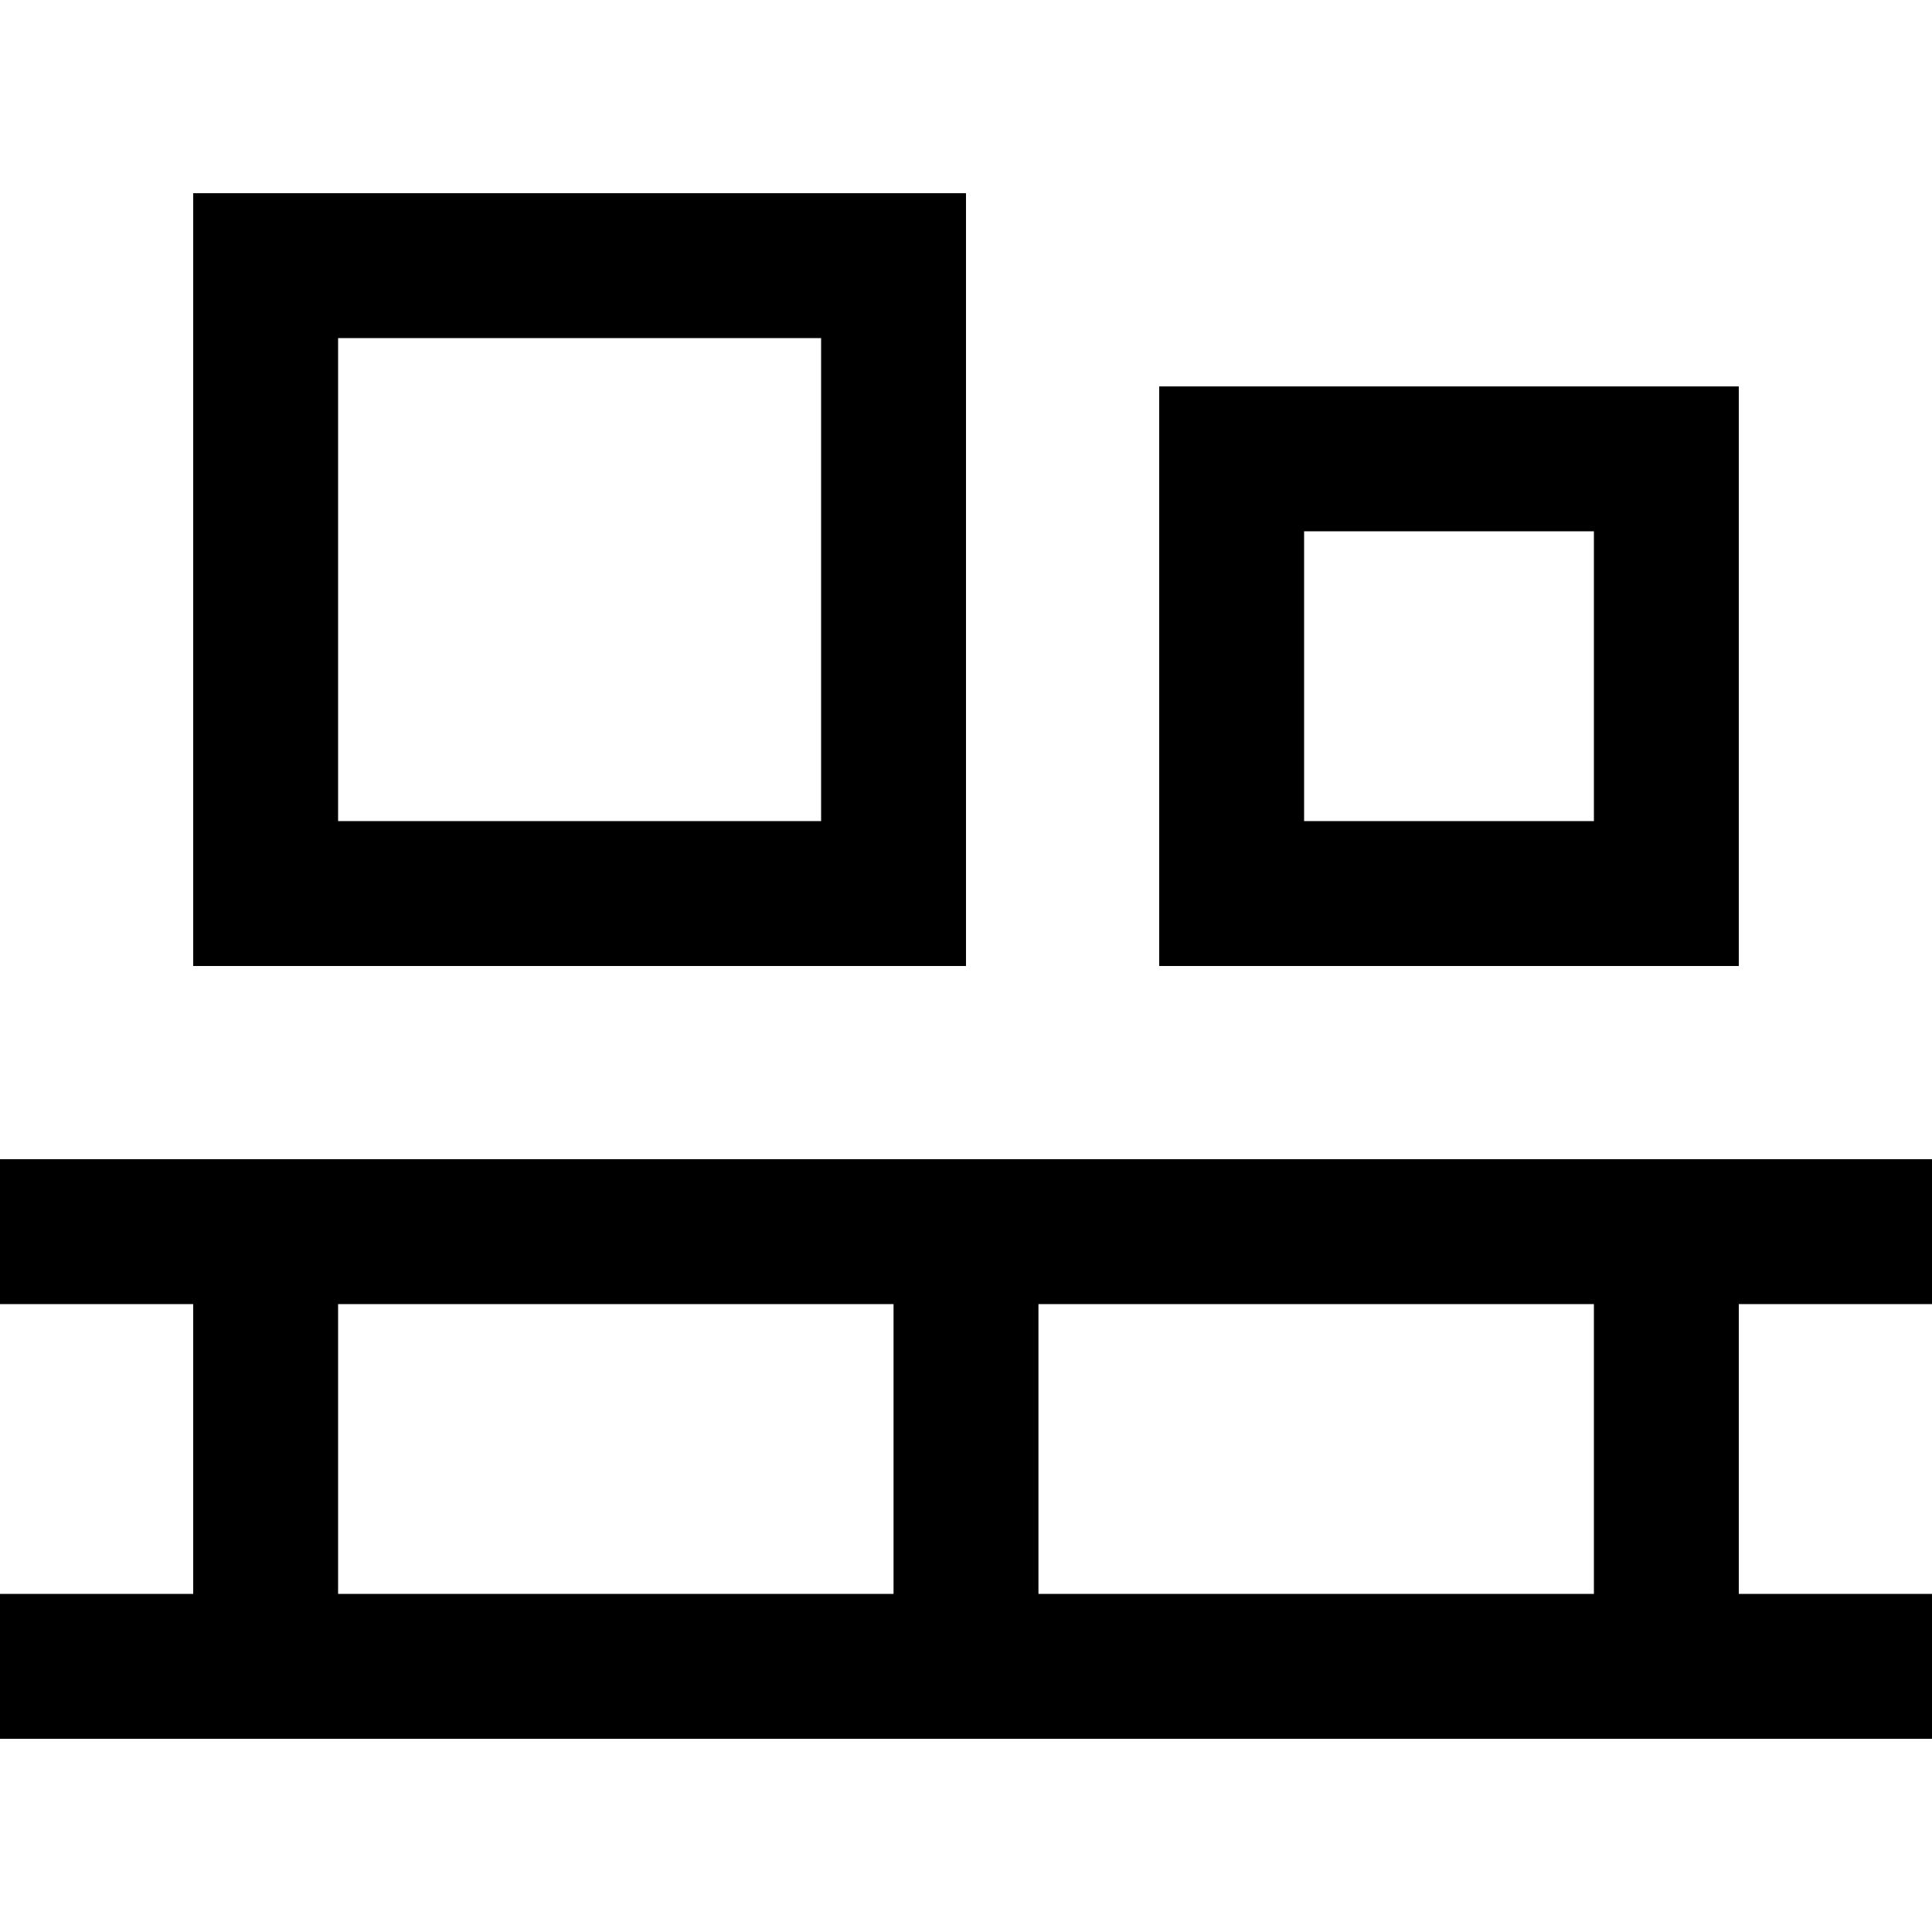 <svg xmlns="http://www.w3.org/2000/svg" viewBox="0 0 512 512">
  <path d="M 217.6 89.6 L 89.6 89.6 L 217.6 89.6 L 89.6 89.6 L 89.6 217.6 L 89.6 217.6 L 217.6 217.6 L 217.6 217.6 L 217.6 89.6 L 217.6 89.6 Z M 89.6 51.2 L 217.6 51.2 L 89.6 51.2 L 256 51.2 L 256 89.6 L 256 89.6 L 256 217.6 L 256 217.6 L 256 256 L 256 256 L 217.6 256 L 51.2 256 L 51.2 217.6 L 51.2 217.6 L 51.2 89.6 L 51.2 89.6 L 51.2 51.2 L 51.2 51.2 L 89.6 51.2 L 89.6 51.2 Z M 422.4 140.8 L 345.6 140.8 L 422.4 140.8 L 345.6 140.8 L 345.6 217.6 L 345.6 217.6 L 422.4 217.6 L 422.4 217.6 L 422.4 140.8 L 422.4 140.8 Z M 345.6 102.4 L 422.4 102.4 L 345.6 102.4 L 460.8 102.4 L 460.8 140.8 L 460.8 140.8 L 460.8 217.6 L 460.8 217.6 L 460.8 256 L 460.8 256 L 422.4 256 L 307.2 256 L 307.2 217.6 L 307.2 217.6 L 307.2 140.8 L 307.2 140.8 L 307.2 102.4 L 307.2 102.4 L 345.6 102.4 L 345.6 102.4 Z M 0 307.2 L 19.2 307.2 L 0 307.2 L 512 307.2 L 512 345.6 L 512 345.6 L 492.8 345.6 L 460.8 345.6 L 460.8 422.4 L 460.8 422.4 L 492.8 422.4 L 512 422.4 L 512 460.8 L 512 460.8 L 492.8 460.8 L 0 460.8 L 0 422.4 L 0 422.4 L 19.2 422.4 L 51.2 422.4 L 51.2 345.6 L 51.2 345.6 L 19.2 345.6 L 0 345.6 L 0 307.2 L 0 307.2 Z M 89.6 422.4 L 236.8 422.4 L 89.6 422.4 L 236.8 422.4 L 236.8 345.6 L 236.8 345.6 L 89.6 345.6 L 89.6 345.6 L 89.6 422.4 L 89.6 422.4 Z M 275.2 422.4 L 422.4 422.4 L 275.2 422.4 L 422.4 422.4 L 422.4 345.6 L 422.4 345.6 L 275.2 345.6 L 275.2 345.6 L 275.2 422.4 L 275.2 422.4 Z" />
</svg>